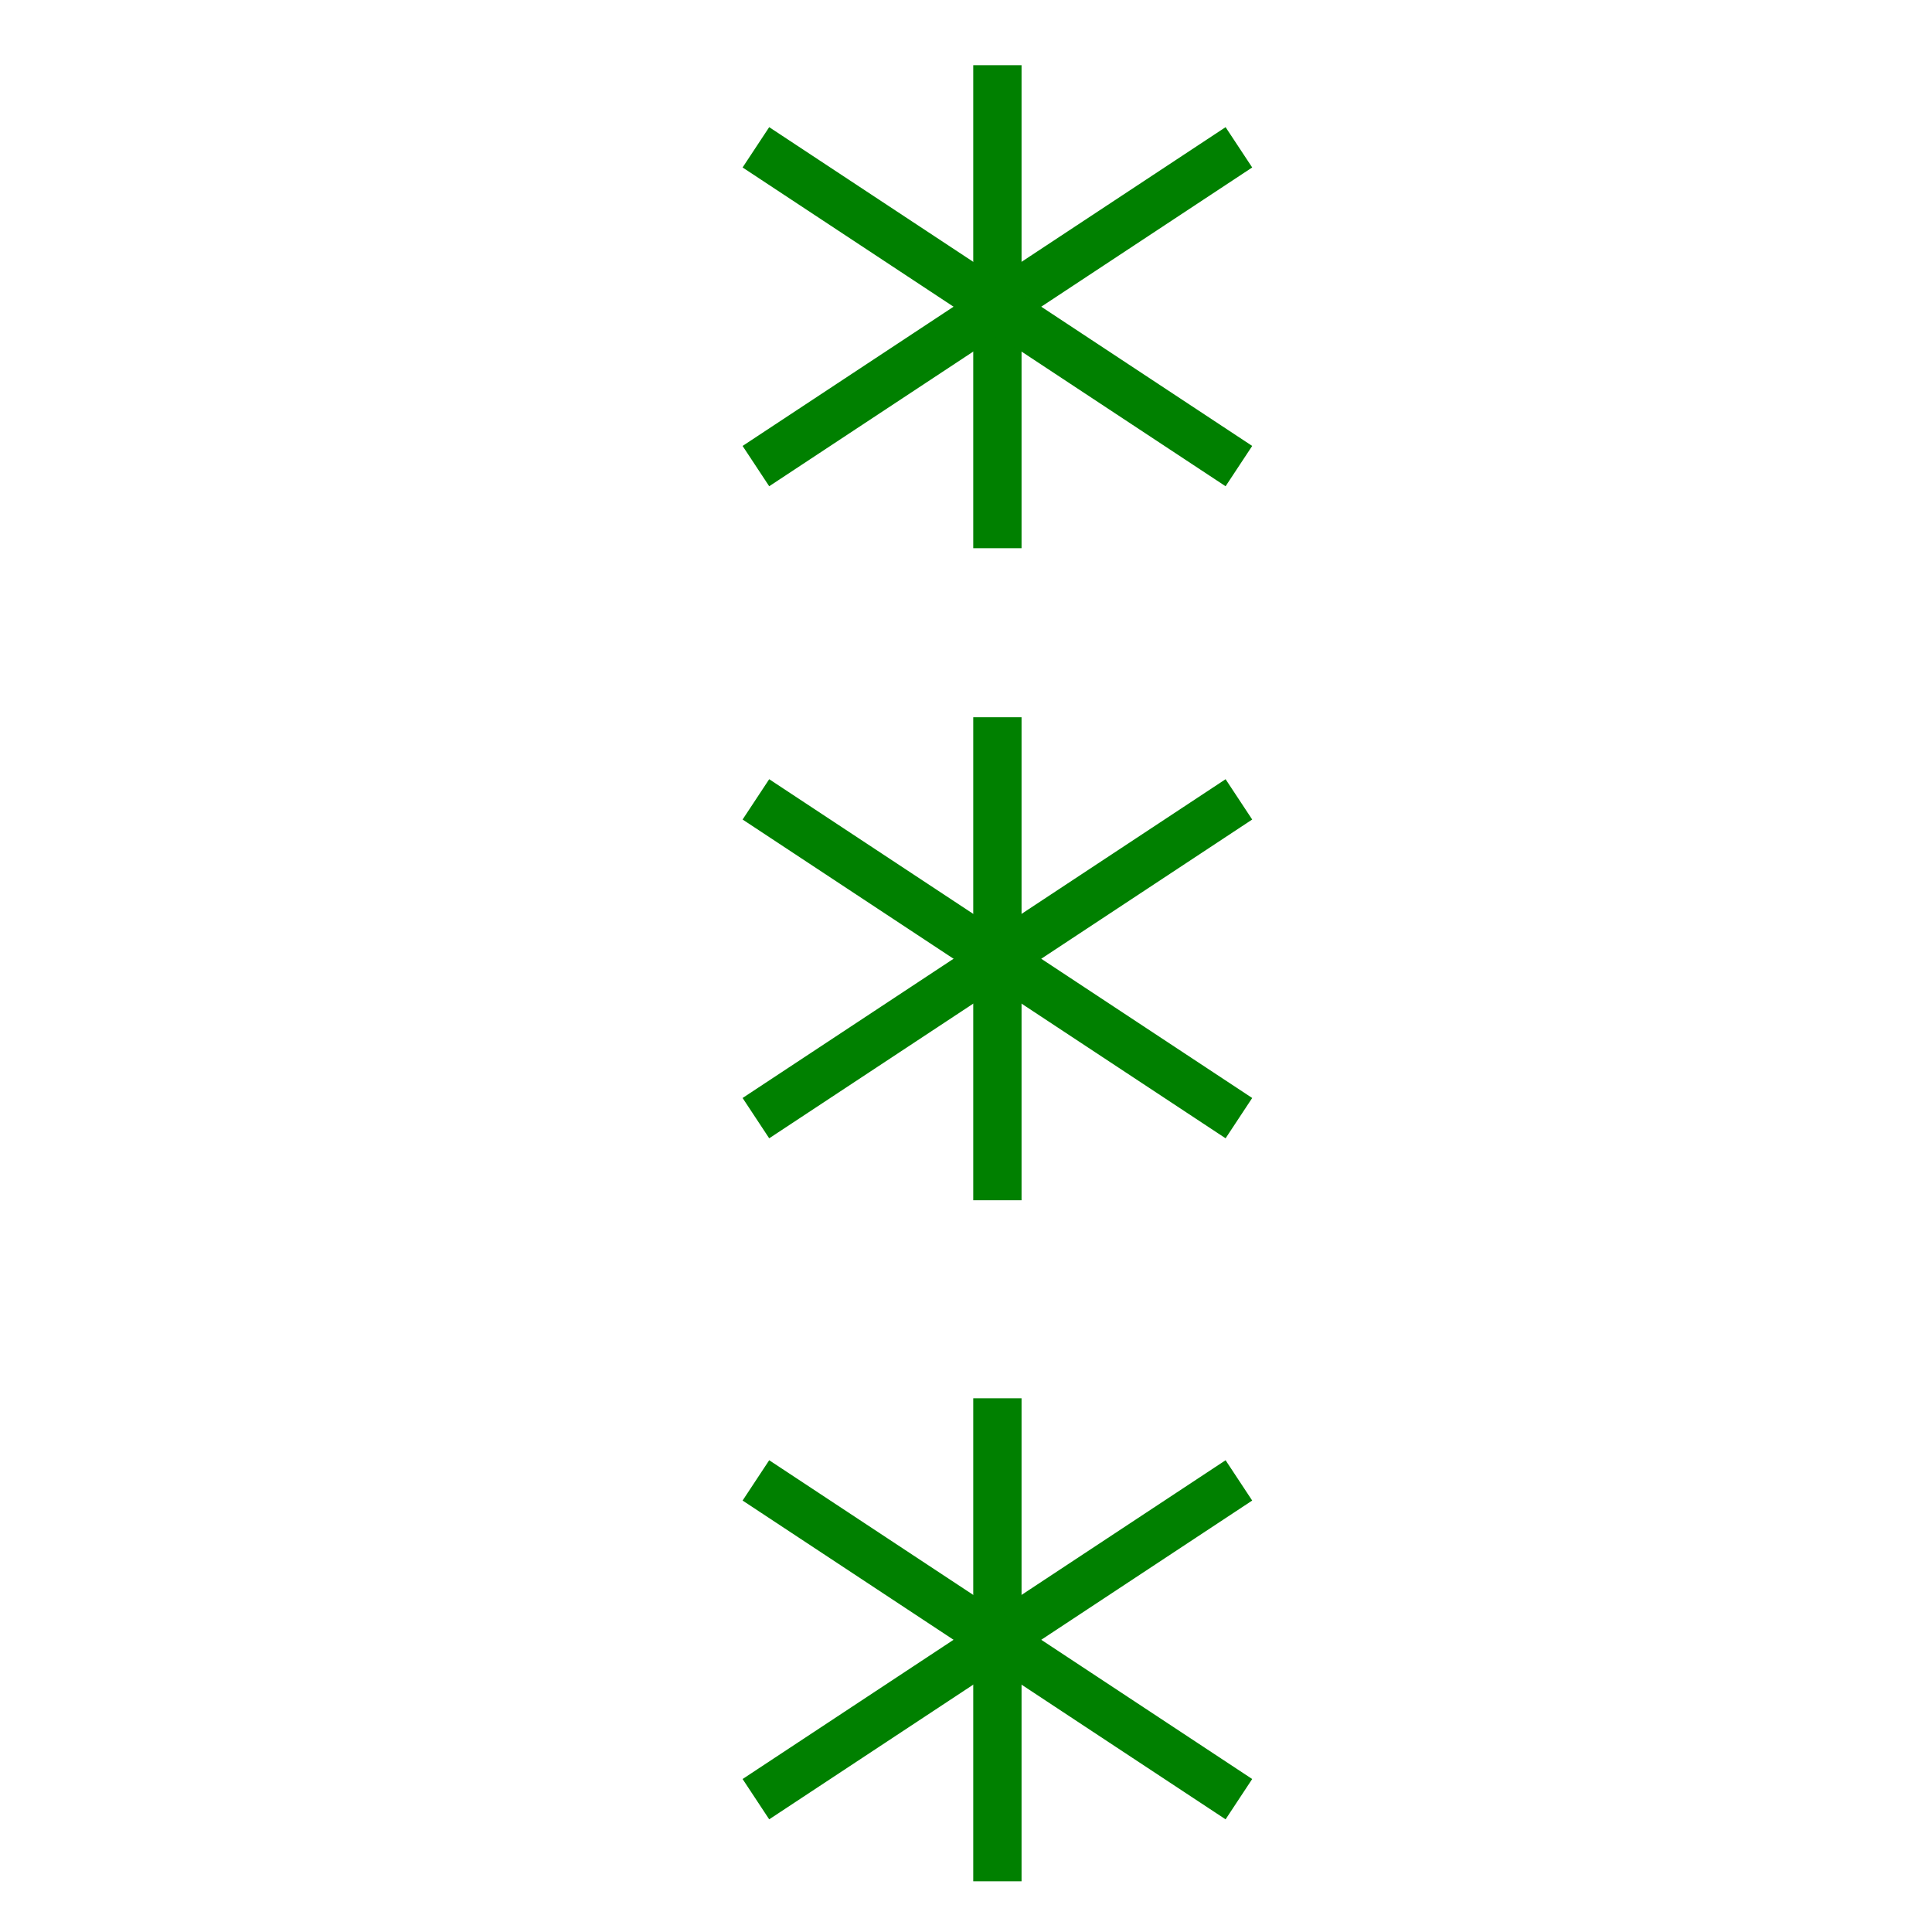 <?xml version="1.0" encoding="utf-8"?>
<!-- Generator: Adobe Illustrator 16.0.0, SVG Export Plug-In . SVG Version: 6.00 Build 0)  -->
<!DOCTYPE svg PUBLIC "-//W3C//DTD SVG 1.1//EN" "http://www.w3.org/Graphics/SVG/1.1/DTD/svg11.dtd">
<svg version="1.1" id="Version_1.0" xmlns="http://www.w3.org/2000/svg" xmlns:xlink="http://www.w3.org/1999/xlink" x="0px" y="0px"
	 width="400px" height="400px" viewBox="0 0 400 400" enable-background="new 0 0 400 400" xml:space="preserve">
<g id="main">
	<g transform="translate(0 -45)">
		<line fill="none" stroke="#008000" stroke-width="10" x1="206.5" y1="334.5" x2="206.5" y2="434.5"/>
		<line fill="none" stroke="#008000" stroke-width="10" x1="256.5" y1="351.5" x2="156.5" y2="417.5"/>
		<line fill="none" stroke="#008000" stroke-width="10" x1="256.5" y1="417.5" x2="156.5" y2="351.5"/>
	</g>
	<g transform="translate(0 -45)">
		<line fill="none" stroke="#008000" stroke-width="10" x1="206.5" y1="193.5" x2="206.5" y2="293.5"/>
		<line fill="none" stroke="#008000" stroke-width="10" x1="256.5" y1="210.5" x2="156.5" y2="276.5"/>
		<line fill="none" stroke="#008000" stroke-width="10" x1="256.5" y1="276.5" x2="156.5" y2="210.5"/>
	</g>
	<g transform="translate(0 -45)">
		<line fill="none" stroke="#008000" stroke-width="10" x1="206.5" y1="58.5" x2="206.5" y2="158.5"/>
		<line fill="none" stroke="#008000" stroke-width="10" x1="256.5" y1="75.5" x2="156.5" y2="141.5"/>
		<line fill="none" stroke="#008000" stroke-width="10" x1="256.5" y1="141.5" x2="156.5" y2="75.5"/>
	</g>
</g>
</svg>

